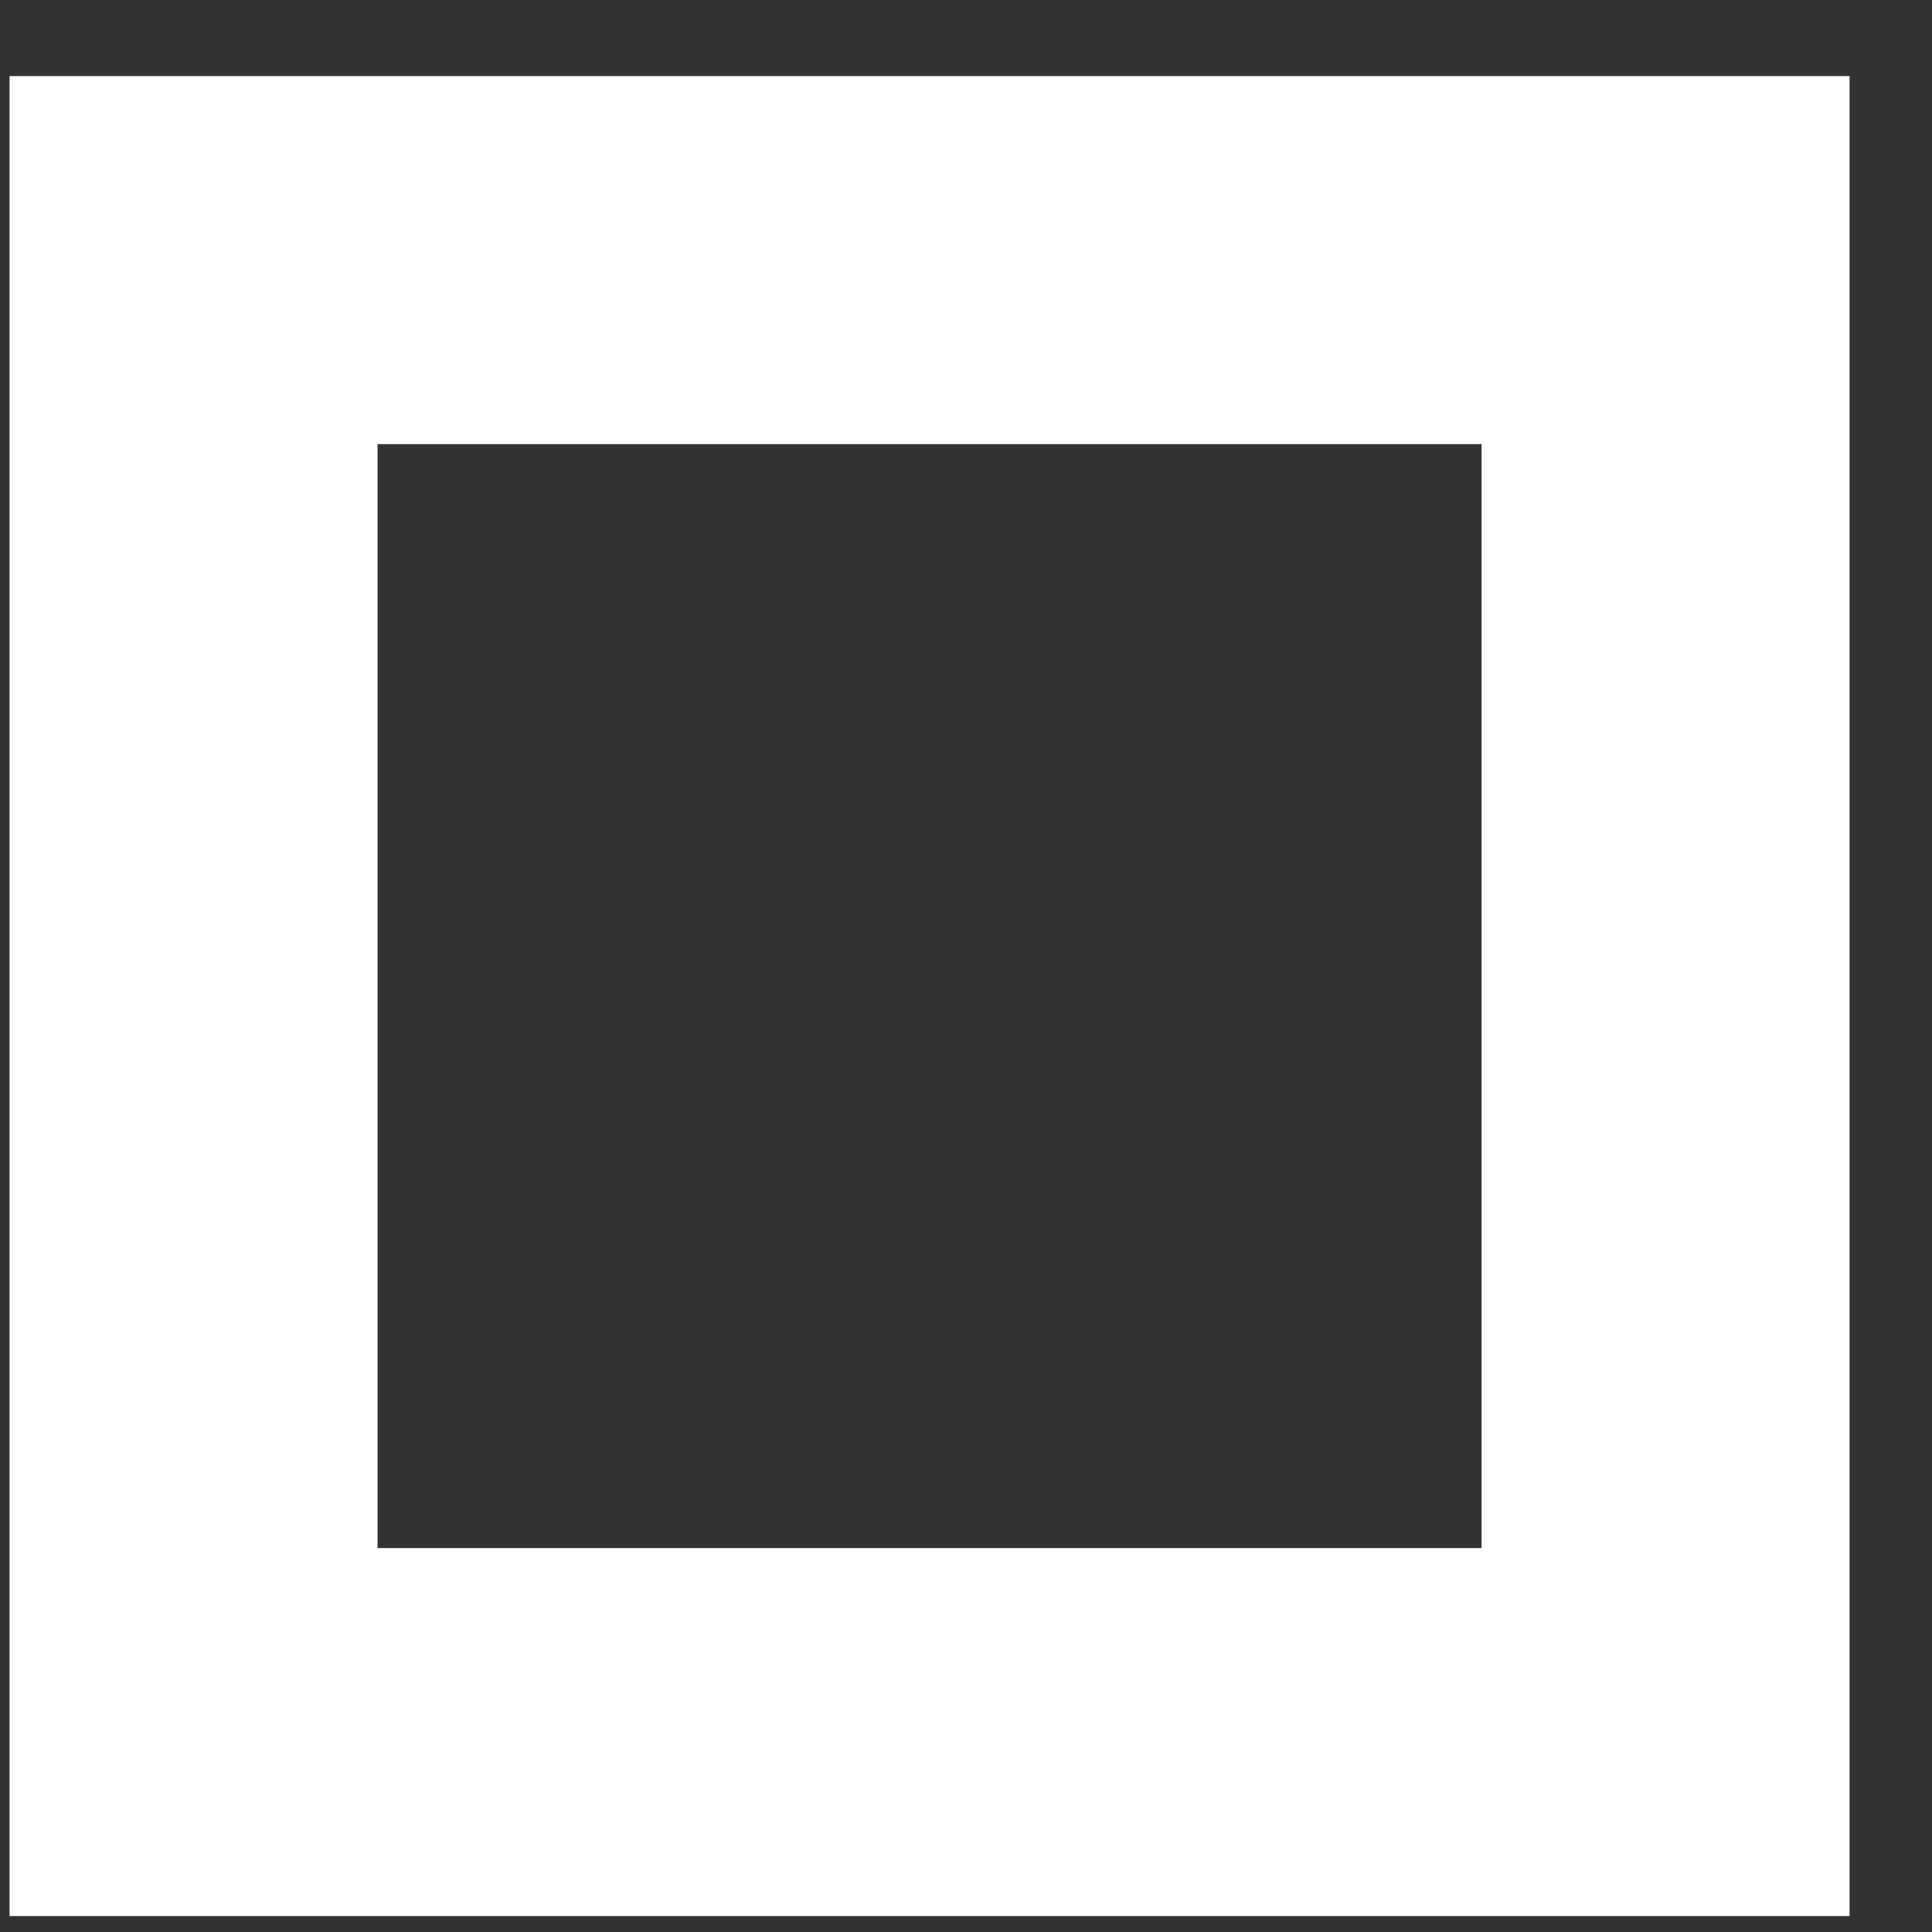 <svg width="21" height="21" viewBox="0 0 21 21" fill="none" xmlns="http://www.w3.org/2000/svg">
<rect x="0" y="0" width="21" height="21" fill="#333333" stroke="none"/>
<rect x="18.104" y="18.827" width="16" height="16" transform="rotate(-180 18.104 18.827)" stroke="white" stroke-width="4"/>
</svg>
